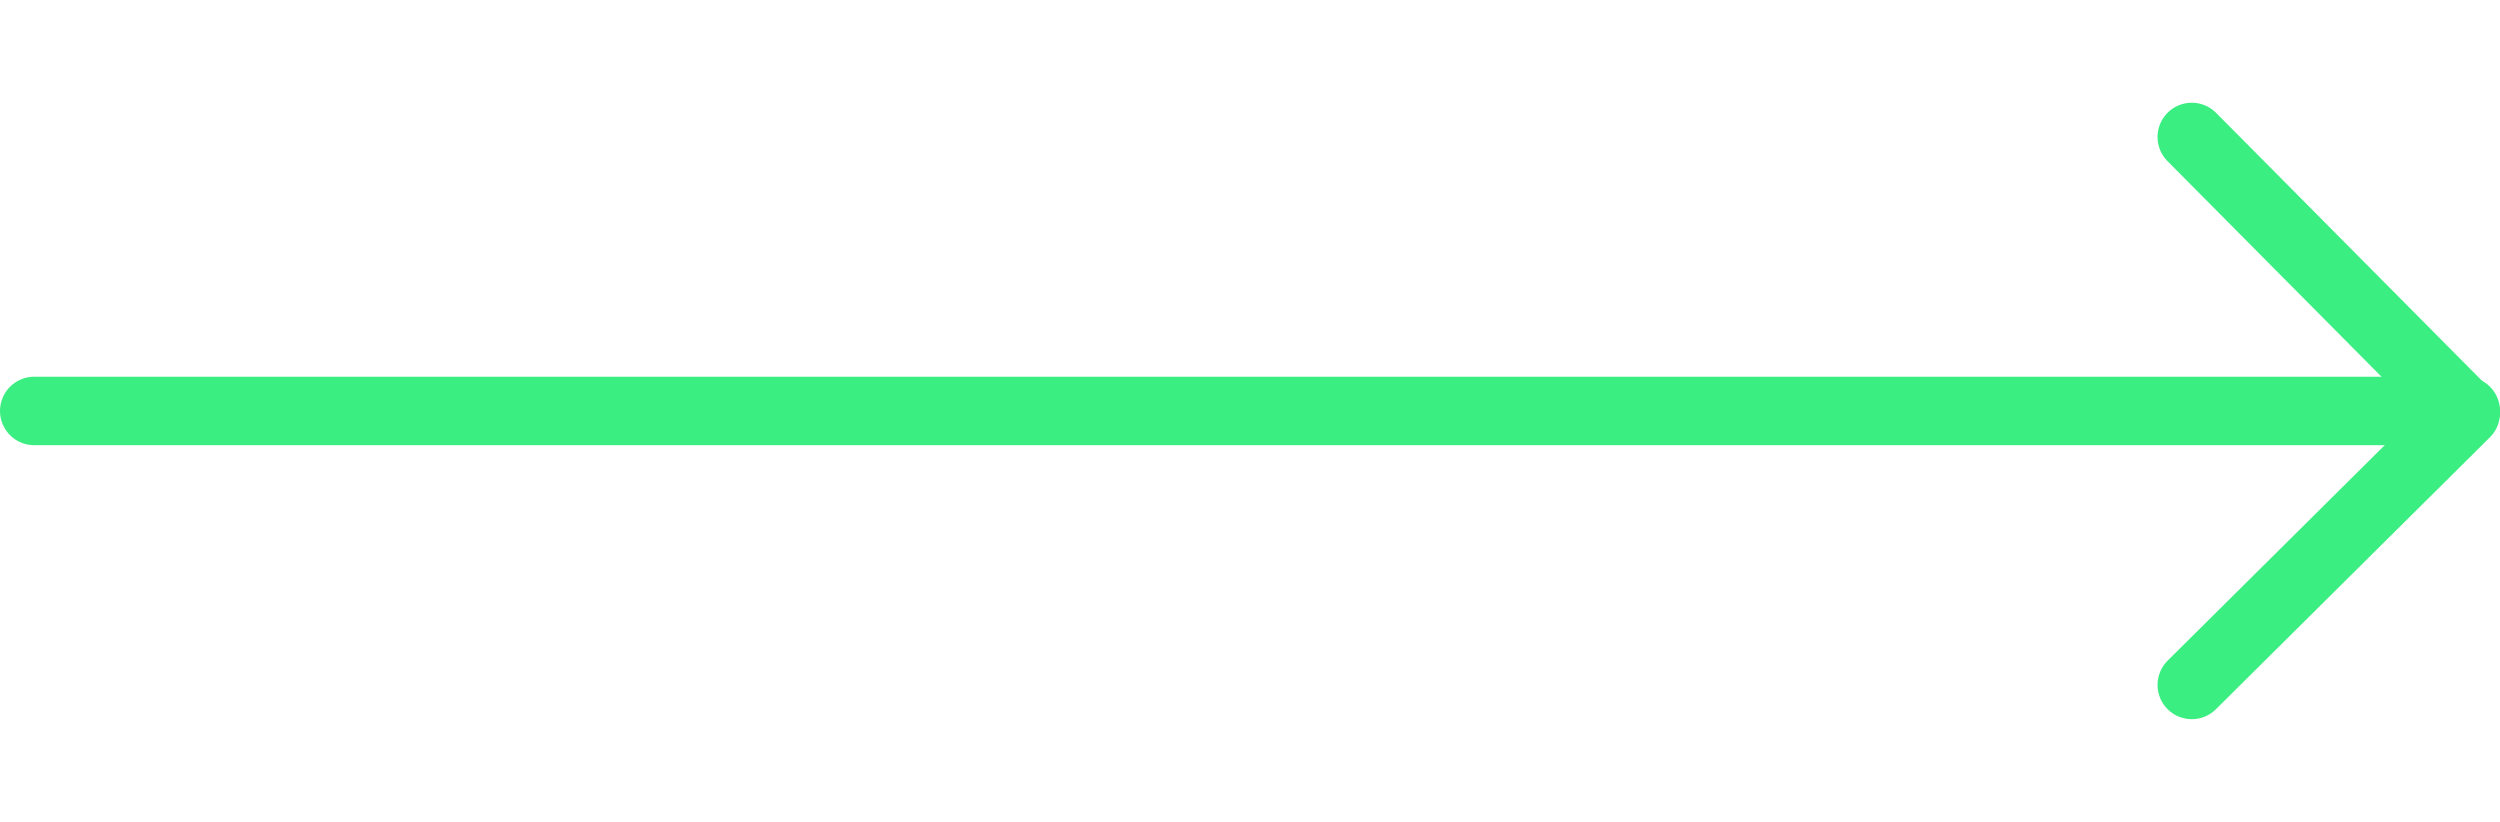 <svg width="73" height="24" viewBox="0 0 73 24" fill="none" xmlns="http://www.w3.org/2000/svg">
<path d="M64 4L72 12.06L64 20" stroke="#3BEE81" stroke-width="2" stroke-linecap="round" stroke-linejoin="round"/>
<path d="M1 12H72" stroke="#3BEE81" stroke-width="2" stroke-linecap="round" stroke-linejoin="round"/>
</svg>
